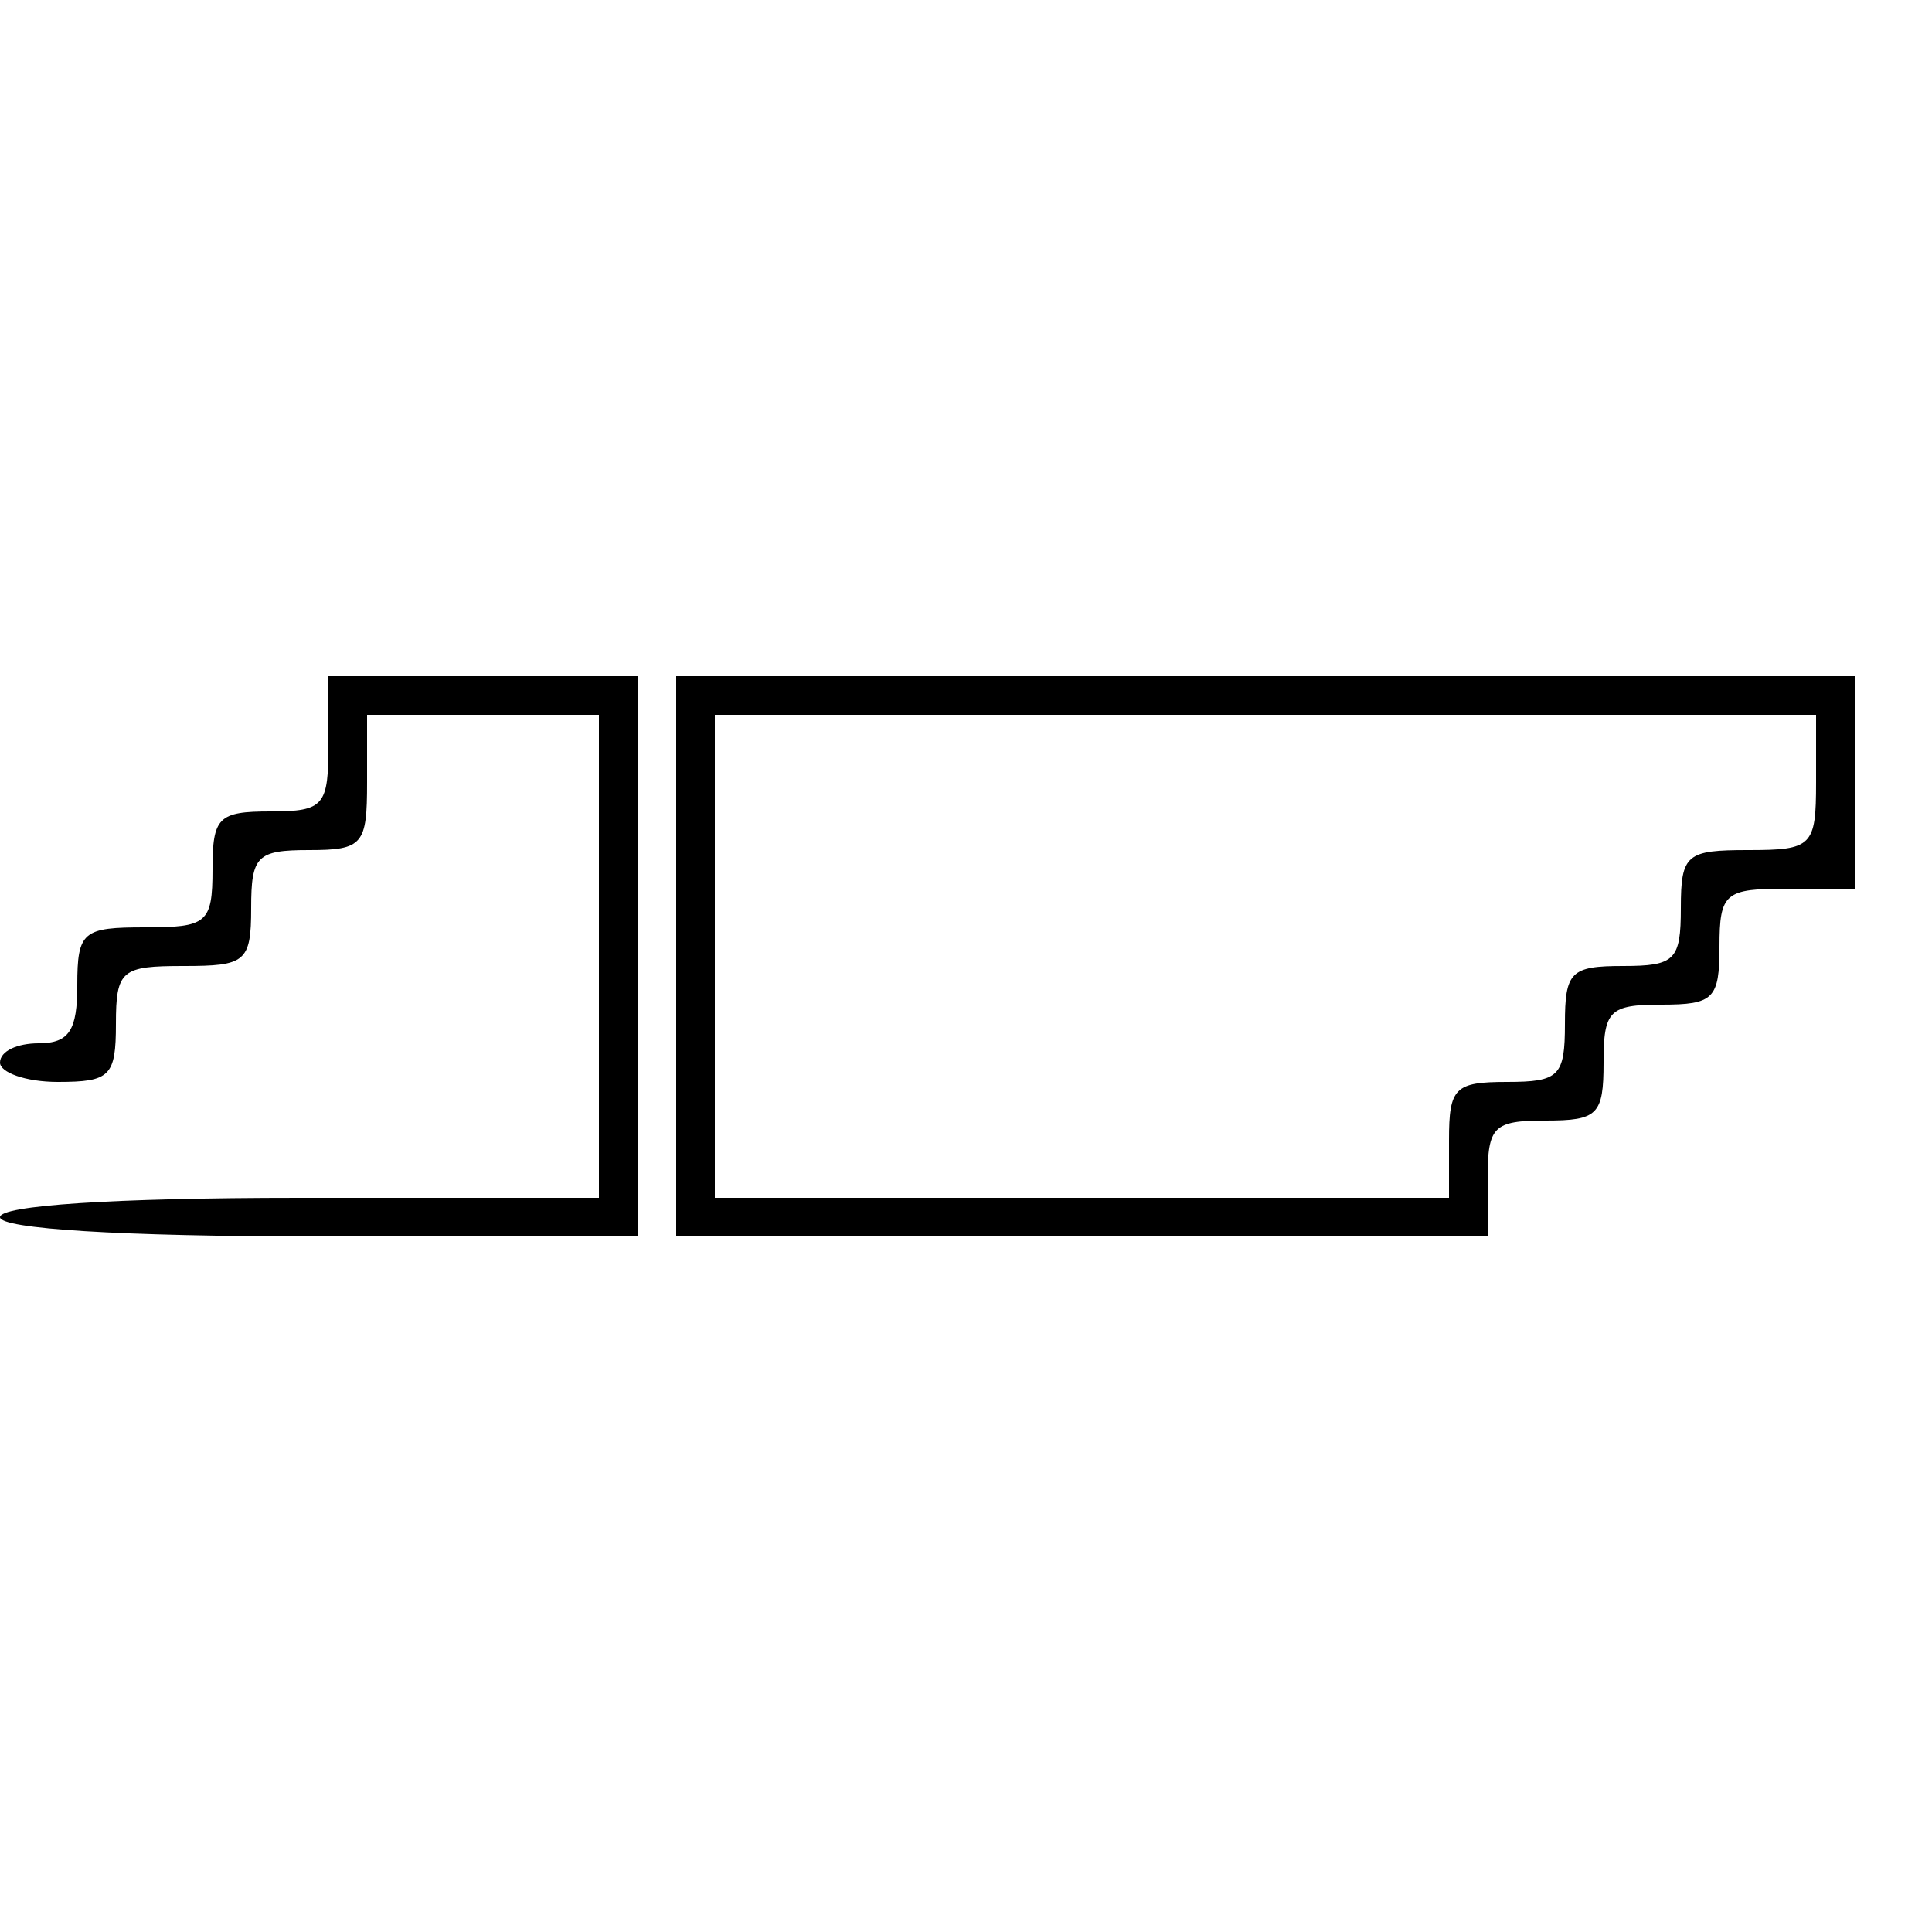 <?xml version="1.0" standalone="no"?>
<!DOCTYPE svg PUBLIC "-//W3C//DTD SVG 20010904//EN"
 "http://www.w3.org/TR/2001/REC-SVG-20010904/DTD/svg10.dtd">
<svg version="1.0" xmlns="http://www.w3.org/2000/svg"
 width="100pt" height="100pt" viewBox="0 0 100 100"
 preserveAspectRatio="xMidYMid meet">
<g transform="translate(0,100) scale(0.1,-0.1)"
fill="#000000" stroke="none">
<path d="M170 615 c0 -32 -2 -35 -30 -35 -27 0 -30 -3 -30 -30 0 -28 -3 -30
-35 -30 -32 0 -35 -2 -35 -30 0 -23 -4 -30 -20 -30 -11 0 -20 -4 -20 -10 0 -5
13 -10 30 -10 27 0 30 3 30 30 0 28 3 30 35 30 32 0 35 2 35 30 0 27 3 30 30
30 28 0 30 3 30 35 l0 35 60 0 60 0 0 -125 0 -125 -155 0 c-97 0 -155 -4 -155
-10 0 -6 62 -10 165 -10 l165 0 0 145 0 145 -80 0 -80 0 0 -35z"/>
<path d="M350 505 l0 -145 210 0 210 0 0 30 c0 27 3 30 30 30 27 0 30 3 30 30
0 27 3 30 30 30 27 0 30 3 30 30 0 28 3 30 35 30 l35 0 0 55 0 55 -305 0 -305
0 0 -145z m590 90 c0 -33 -2 -35 -35 -35 -32 0 -35 -2 -35 -30 0 -27 -3 -30
-30 -30 -27 0 -30 -3 -30 -30 0 -27 -3 -30 -30 -30 -27 0 -30 -3 -30 -30 l0
-30 -190 0 -190 0 0 125 0 125 285 0 285 0 0 -35z"/>
</g>
</svg>
